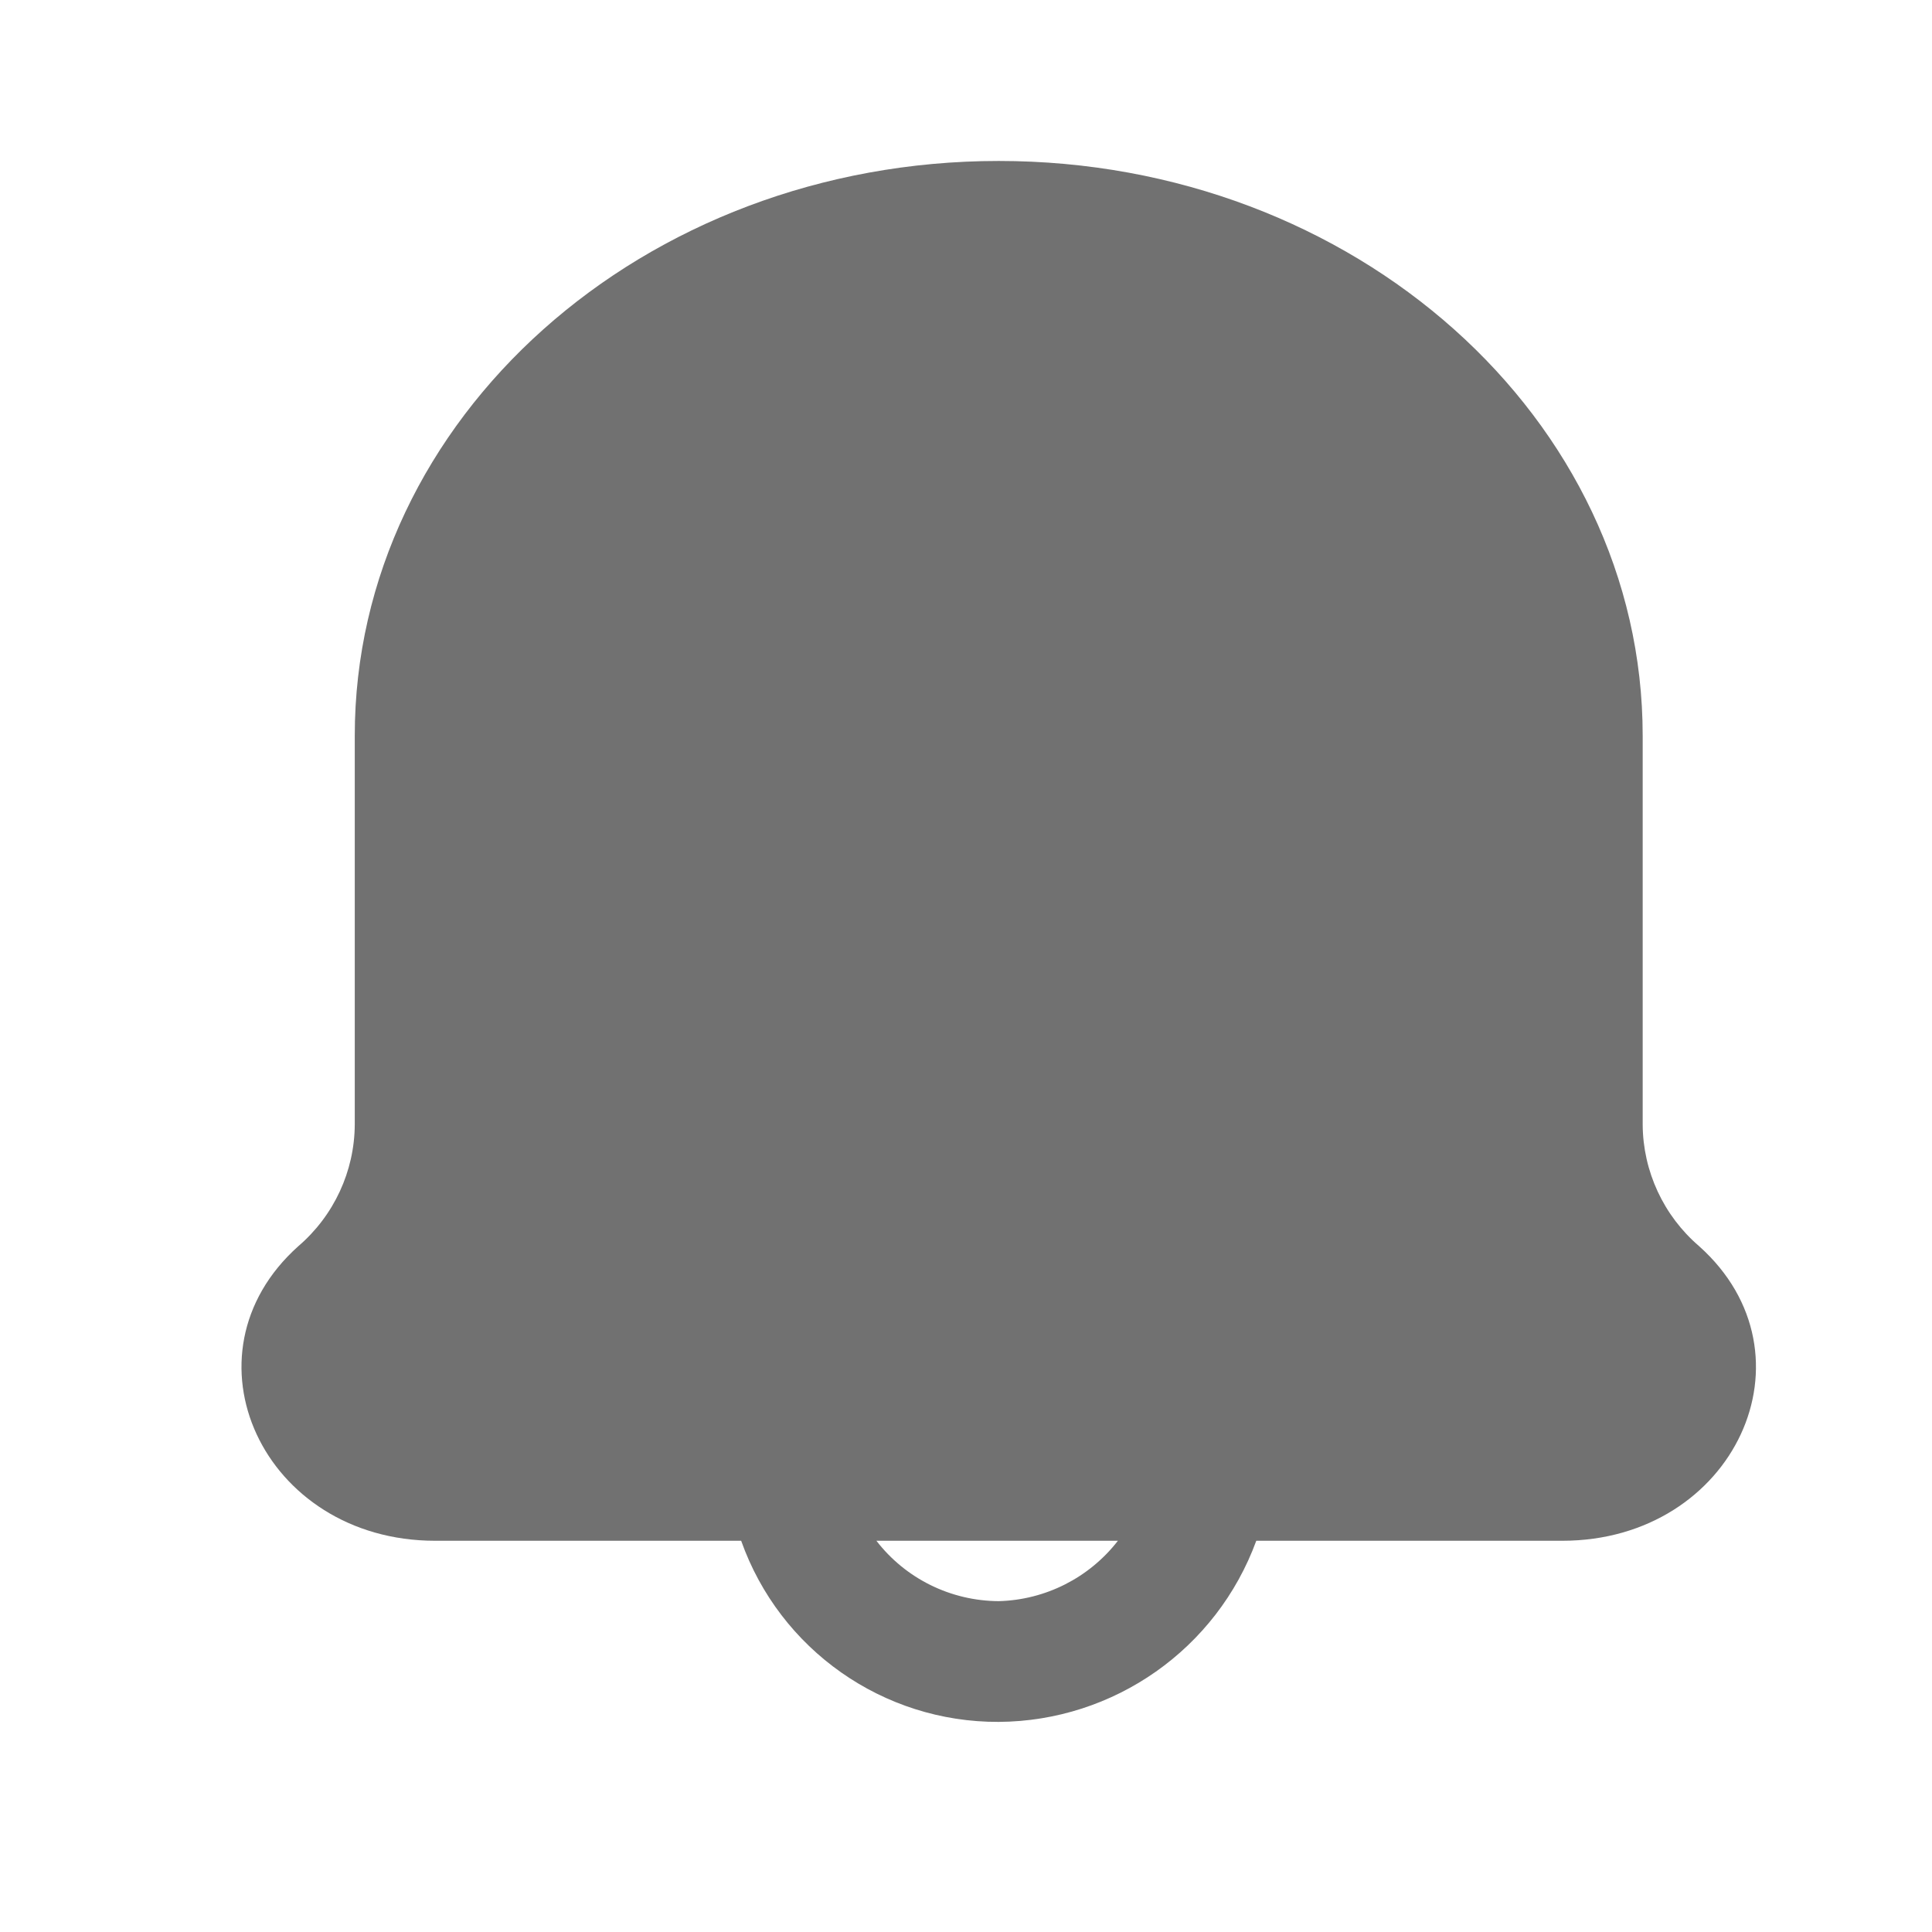 <svg width="16" height="16" viewBox="0 0 16 16" fill="none" xmlns="http://www.w3.org/2000/svg">
<path fill-rule="evenodd" clip-rule="evenodd" d="M13.604 9.313C13.606 9.7 13.777 10.068 14.071 10.32C15.078 11.22 14.364 12.76 12.938 12.76H10.404C10.076 13.656 9.226 14.254 8.271 14.26C7.313 14.264 6.458 13.662 6.138 12.76H3.604C2.178 12.76 1.464 11.22 2.471 10.32C2.765 10.068 2.936 9.7 2.938 9.313V6.093C2.938 3.466 5.324 1.333 8.271 1.333C11.218 1.333 13.604 3.466 13.604 6.093V9.313ZM7.258 12.76C7.5 13.074 7.874 13.258 8.271 13.26C8.658 13.25 9.021 13.066 9.258 12.76H7.258Z" fill="#717171"/>
</svg>
